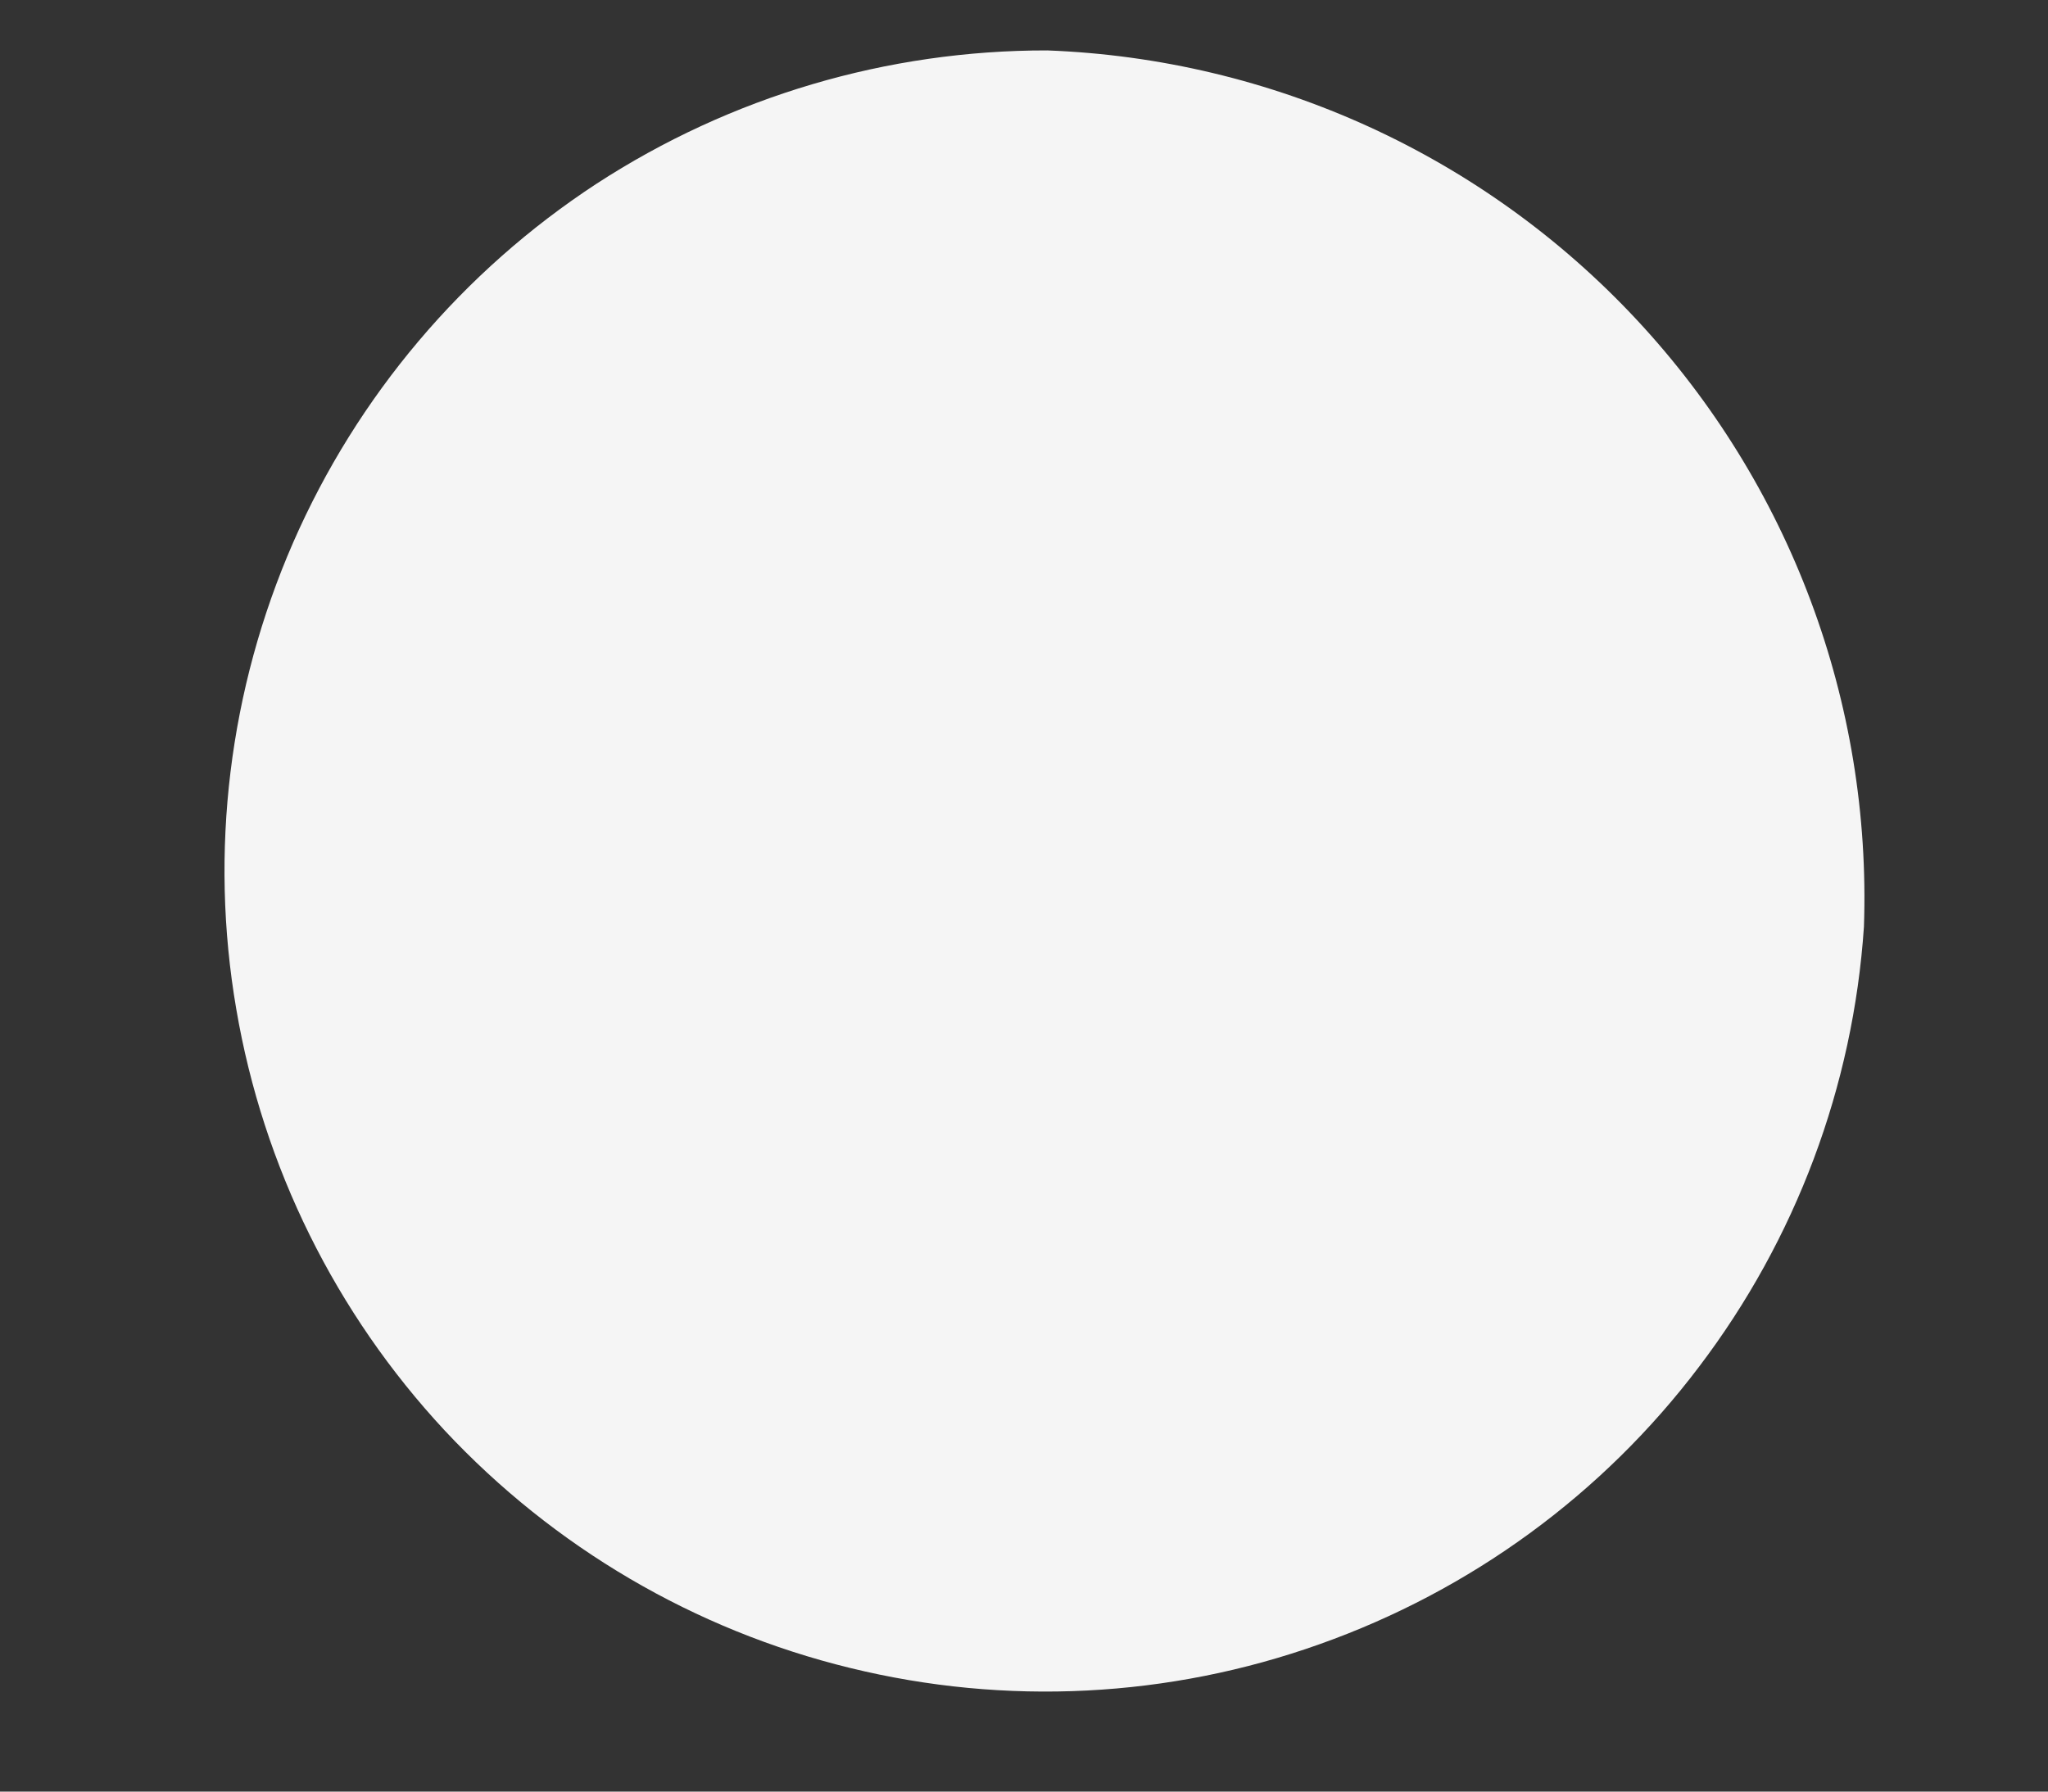 <?xml version="1.0" encoding="UTF-8" standalone="no"?><svg width='8' height='7' viewBox='0 0 8 7' fill='none' xmlns='http://www.w3.org/2000/svg'>
<rect x="0" y="0" width="8" height="7" fill="#333333" stroke="none"/>
<path d='M7.281 3.621C7.239 4.245 7.015 4.842 6.637 5.34C6.26 5.839 5.744 6.215 5.155 6.424C4.566 6.634 3.929 6.666 3.321 6.517C2.714 6.369 2.164 6.046 1.737 5.589C1.311 5.131 1.028 4.559 0.923 3.943C0.817 3.327 0.895 2.693 1.145 2.12C1.395 1.548 1.807 1.06 2.33 0.718C2.854 0.377 3.466 0.196 4.091 0.197C4.968 0.23 5.796 0.608 6.394 1.25C6.992 1.892 7.311 2.744 7.281 3.621Z' fill='#F5F5F5'/>
</svg>
